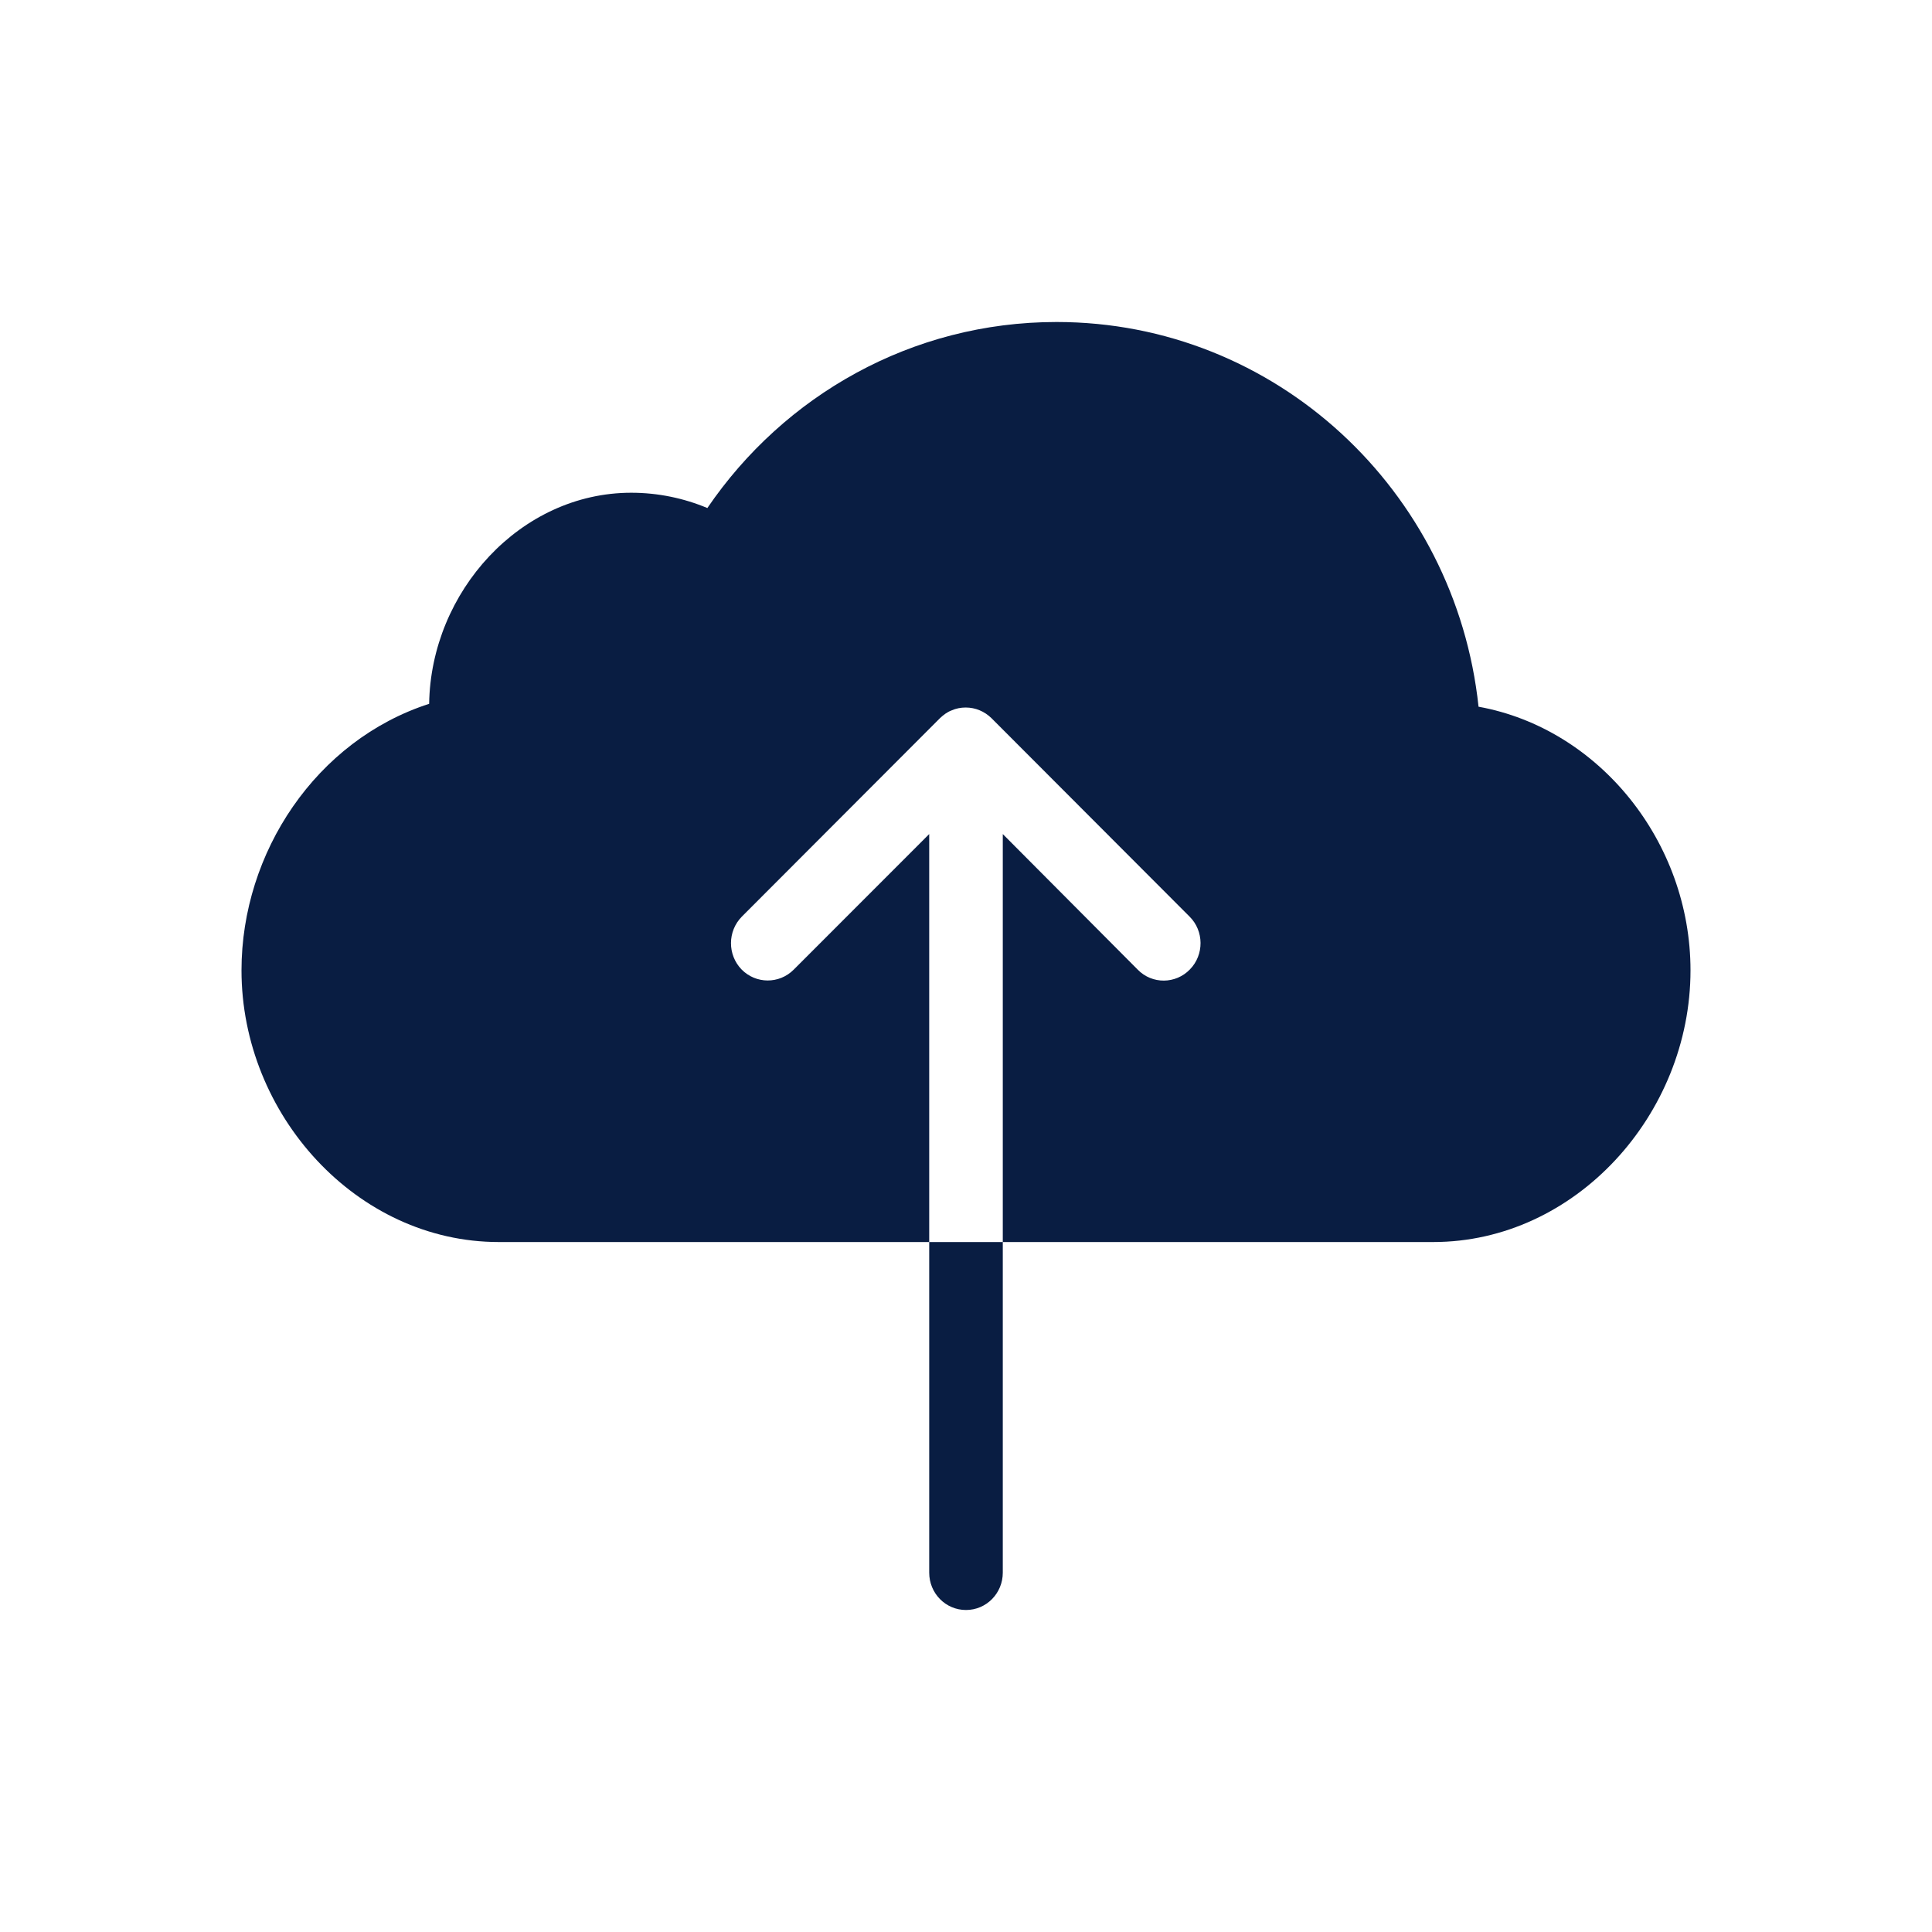 <?xml version="1.0" encoding="UTF-8"?>
<svg width="24px" height="24px" viewBox="0 0 24 24" version="1.1" xmlns="http://www.w3.org/2000/svg" xmlns:xlink="http://www.w3.org/1999/xlink">
    <!-- Generator: Sketch 63.1 (92452) - https://sketch.com -->
    <title>Icon/Categories/File/cloudUpload</title>
    <desc>Created with Sketch.</desc>
    <g id="Icon/Categories/File/cloudUpload" stroke="none" stroke-width="1" fill="none" fill-rule="evenodd">
        <path d="M18.367,8.779 C18.082,6.093 15.846,4 13.125,4 C11.325,4 9.739,4.914 8.787,6.311 C8.495,6.189 8.175,6.121 7.841,6.121 C6.466,6.121 5.352,7.35 5.331,8.743 C3.928,9.196 3,10.589 3,12.054 C3,13.846 4.431,15.429 6.196,15.429 L11.543,15.429 L11.543,10.361 L9.859,12.046 C9.68,12.225 9.391,12.225 9.212,12.043 C9.036,11.861 9.036,11.568 9.216,11.386 L11.677,8.921 C11.719,8.882 11.764,8.846 11.821,8.825 C11.877,8.8 11.937,8.789 11.996,8.789 C12.116,8.789 12.229,8.836 12.316,8.921 L14.777,11.386 C14.957,11.564 14.96,11.861 14.781,12.043 C14.605,12.225 14.313,12.229 14.134,12.046 L12.457,10.361 L12.457,15.429 L17.804,15.429 C19.569,15.429 21,13.846 21,12.054 C21,10.457 19.864,9.05 18.367,8.779 Z M11.543,19.536 C11.543,19.793 11.747,20 12,20 C12.253,20 12.457,19.793 12.457,19.536 L12.457,15.429 L11.543,15.429 L11.543,19.536 Z" id="Shape" fill="#091D42"></path>
    </g>
</svg>